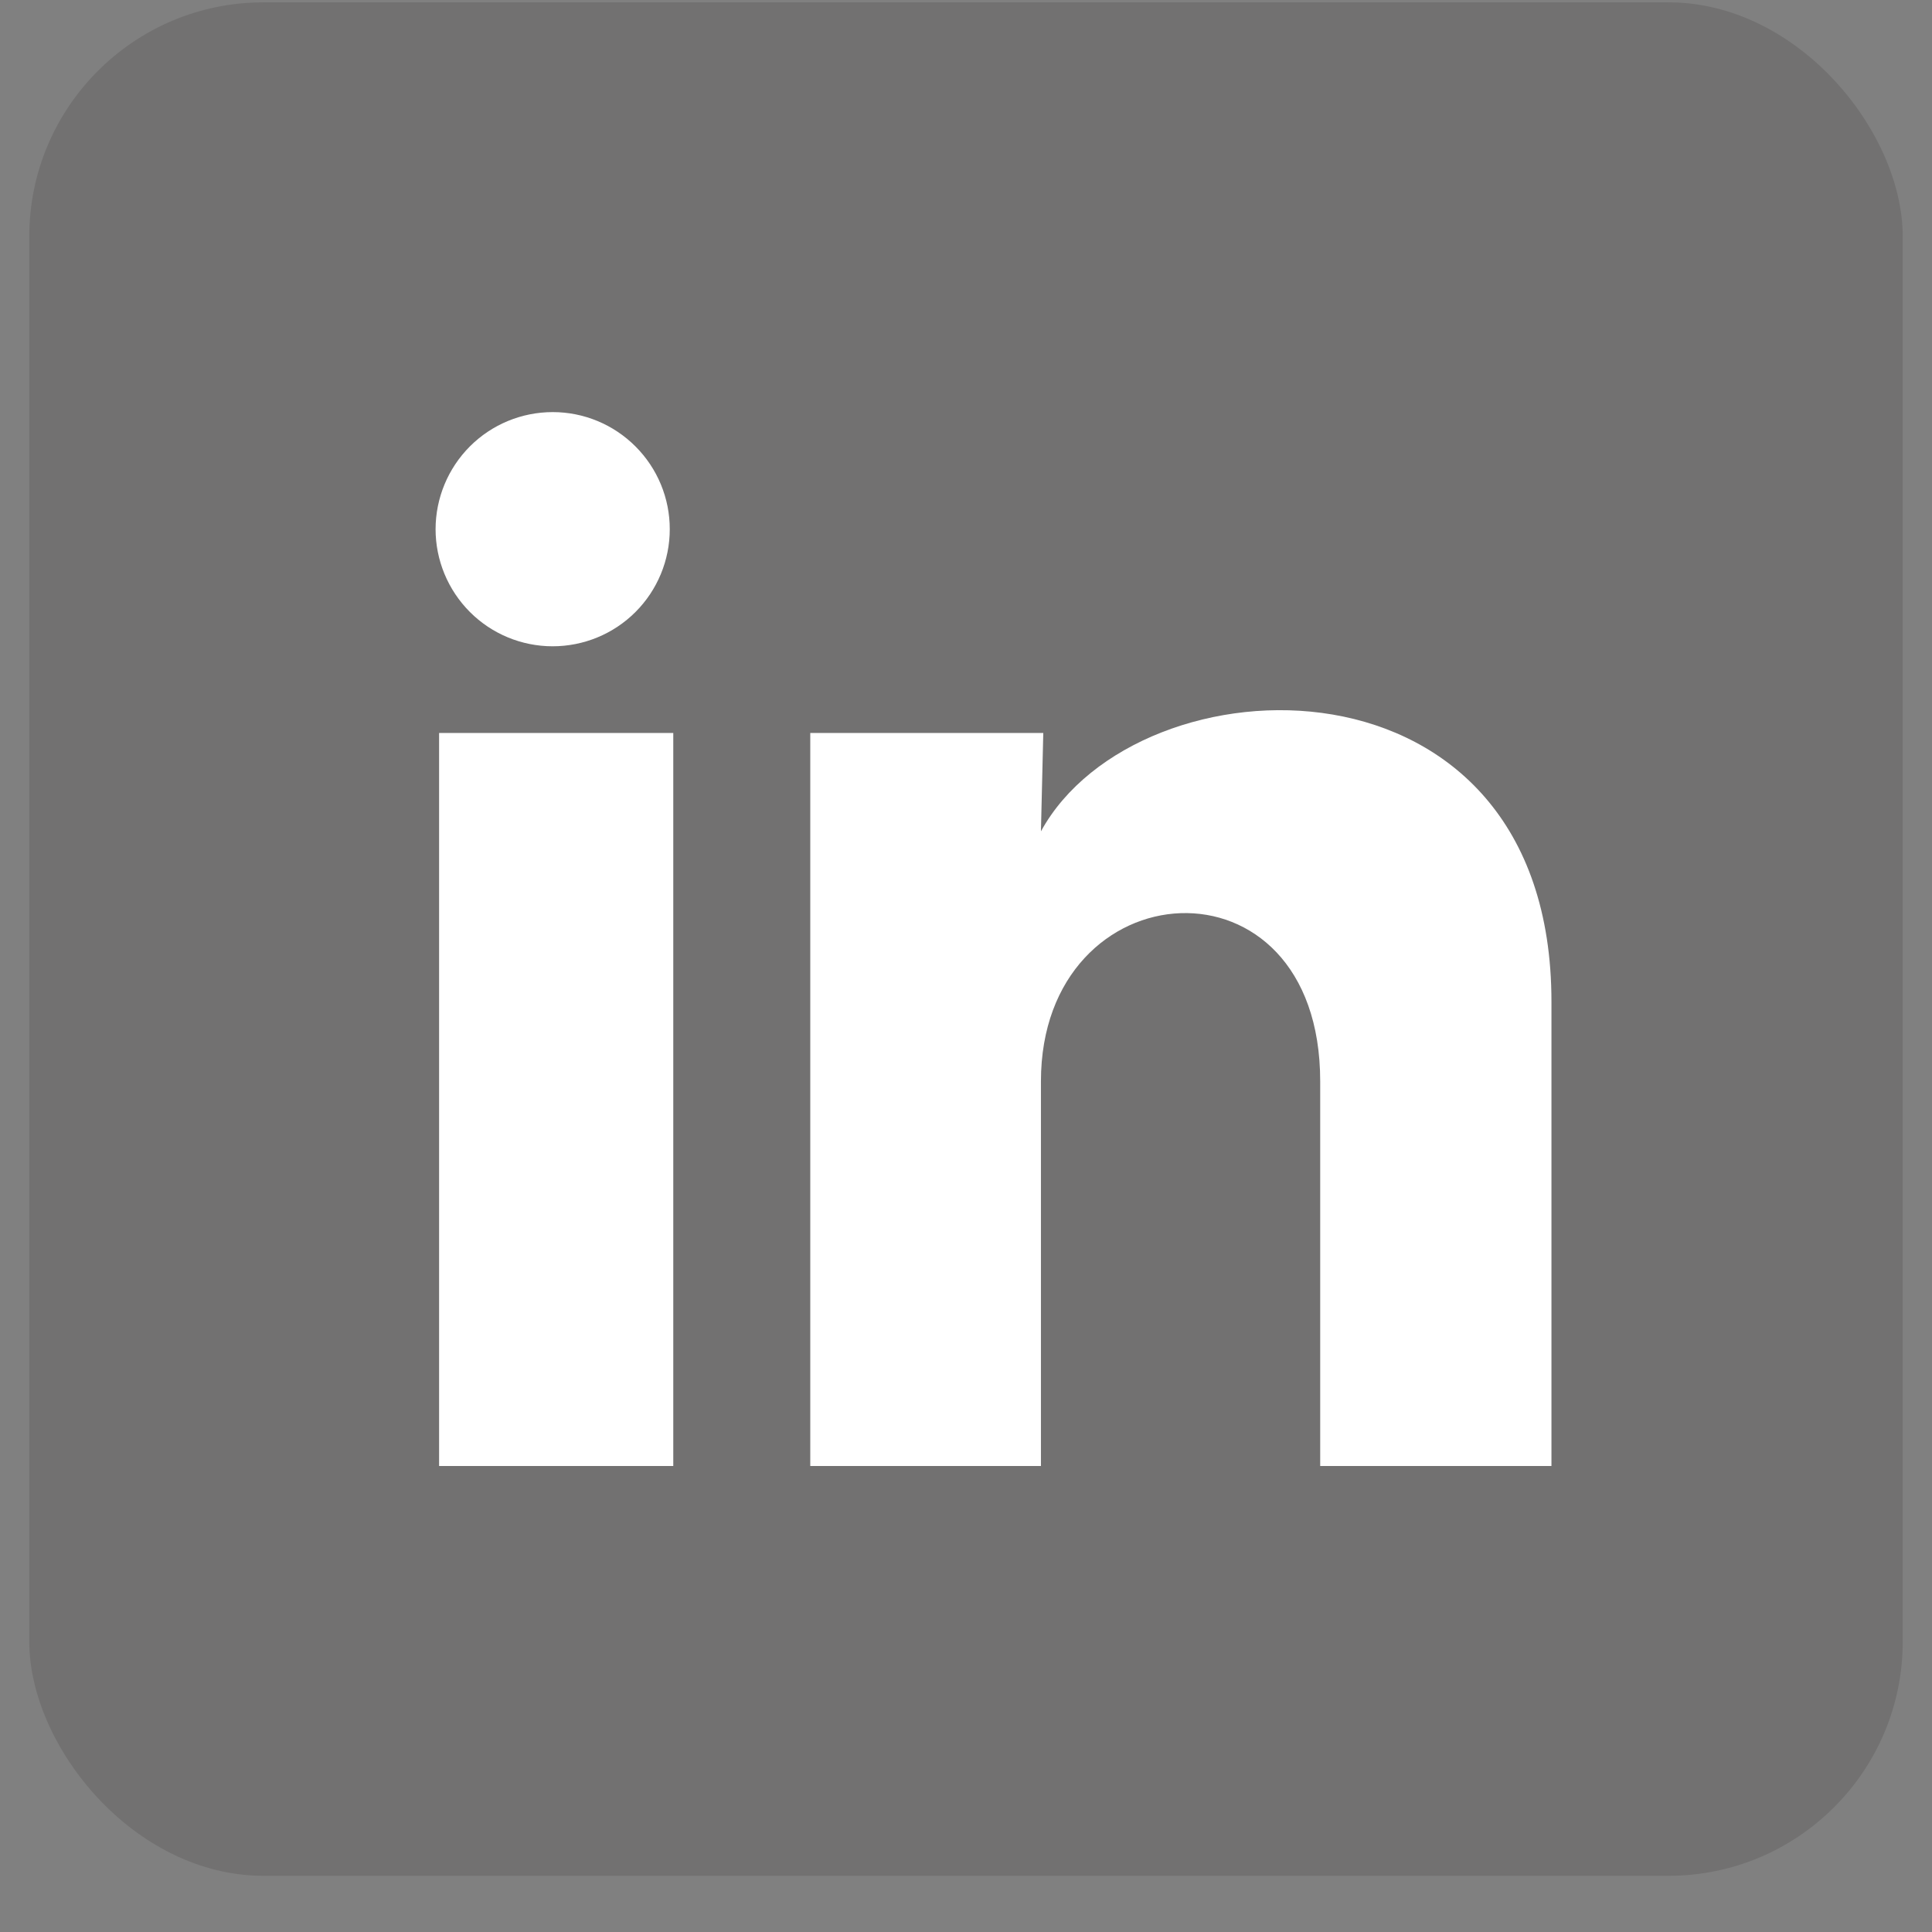 <svg width="33" height="33" viewBox="0 0 33 33" fill="none" xmlns="http://www.w3.org/2000/svg">
<rect x="0" y="0" width="33" height="33" fill="#808080" stroke="none"/>
<rect x="0.5" y="0.04" width="32" height="32" rx="4" fill="#403A3A" fill-opacity="0.2"/>
<path d="M11.44 9.04C11.44 9.57 11.229 10.079 10.854 10.454C10.479 10.829 9.97 11.039 9.439 11.039C8.909 11.039 8.4 10.828 8.026 10.453C7.651 10.077 7.44 9.569 7.44 9.038C7.441 8.508 7.652 7.999 8.027 7.624C8.402 7.249 8.911 7.039 9.441 7.039C9.972 7.039 10.48 7.25 10.855 7.626C11.23 8.001 11.441 8.51 11.44 9.04ZM11.5 12.52H7.5V25.04H11.5V12.52ZM17.82 12.52H13.84V25.04H17.78V18.47C17.78 14.81 22.55 14.47 22.55 18.47V25.04H26.5V17.11C26.5 10.94 19.44 11.17 17.78 14.2L17.82 12.52Z" fill="white"/>
</svg>
